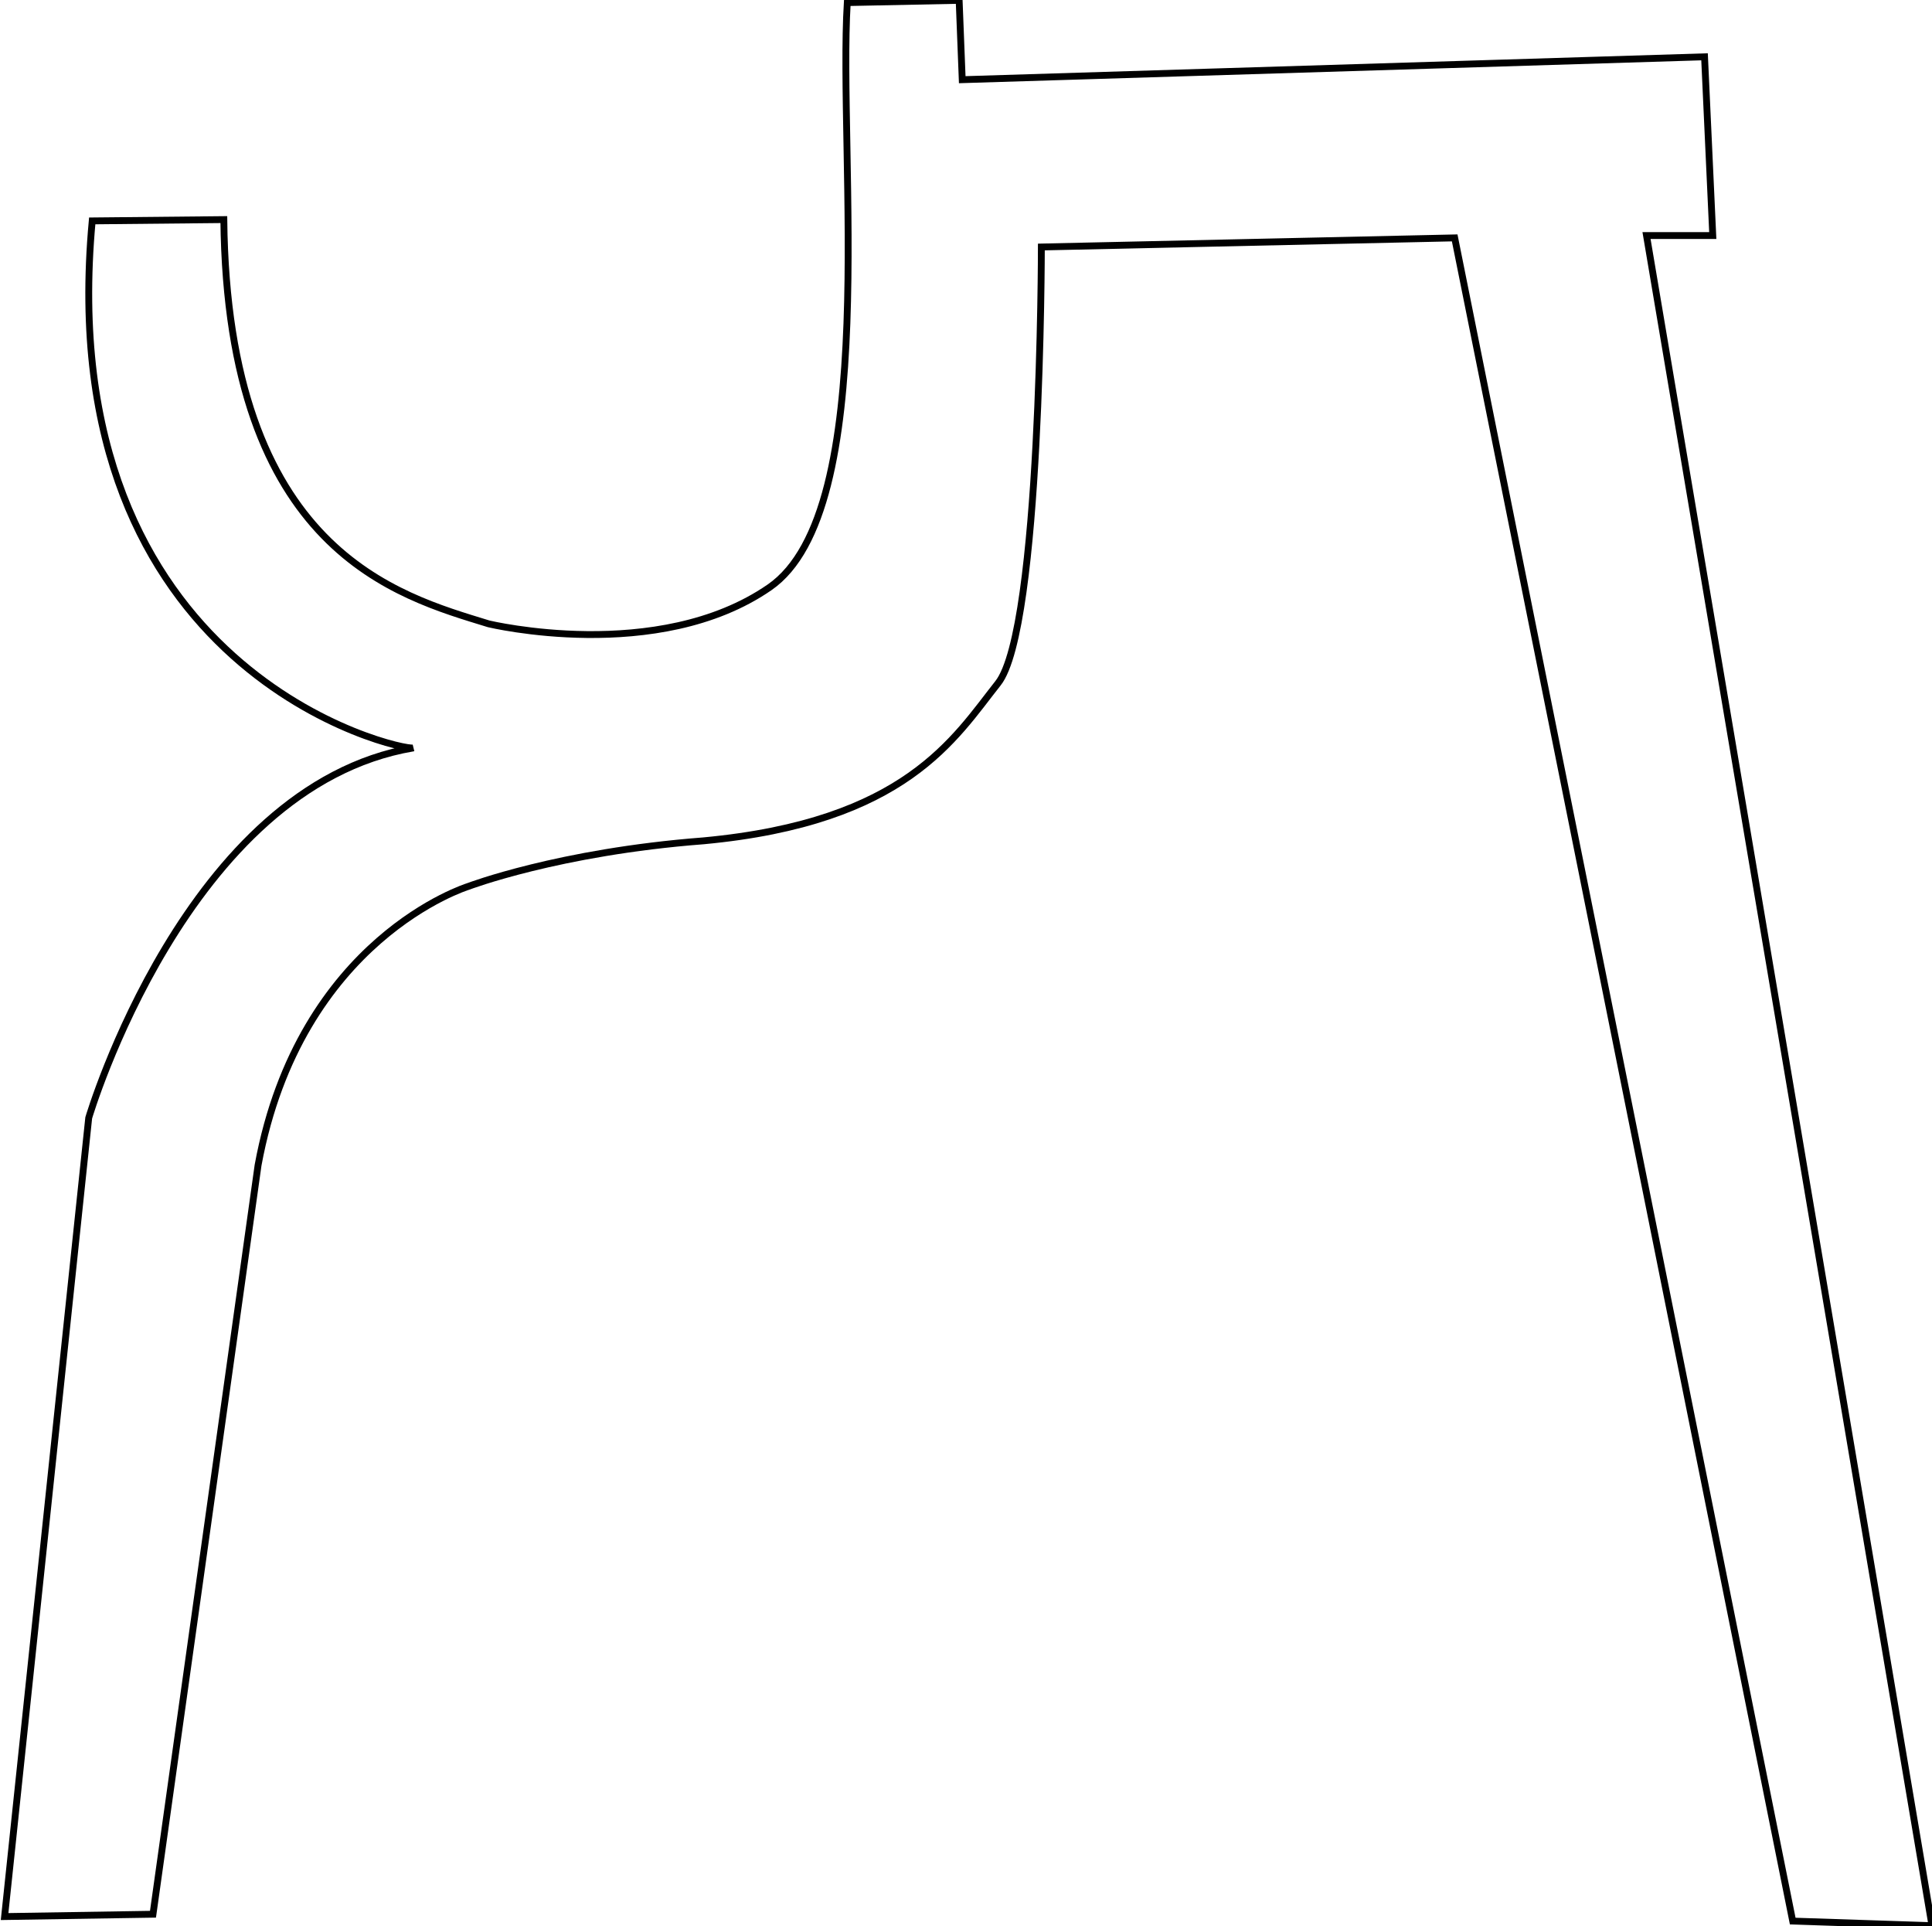 <?xml version="1.0" encoding="UTF-8" standalone="no"?>
<!DOCTYPE svg PUBLIC "-//W3C//DTD SVG 20010904//EN"
              "http://www.w3.org/TR/2001/REC-SVG-20010904/DTD/svg10.dtd">

<svg xmlns="http://www.w3.org/2000/svg"
     width="0.94in" height="0.937in"
     viewBox="0 0 282 281">
  <path id="Bracket"
        fill="none" stroke="black" stroke-width="1"
        d="M 261.67,280.33
           C 261.67,280.33 282.00,281.00 282.00,281.00
             282.00,281.00 240.33,34.33 240.33,34.33
             240.33,34.33 250.00,34.33 250.00,34.33
             250.00,34.33 248.80,8.24 248.80,8.24
             248.80,8.24 140.45,11.58 140.45,11.58
             140.45,11.58 140.00,0.00 140.00,0.00
             140.00,0.00 123.67,0.33 123.67,0.33
             122.33,22.67 128.65,74.39 112.33,85.67
             96.02,96.94 71.33,91.00 71.33,91.00
             58.09,86.92 33.18,80.39 32.67,32.00
             32.67,32.00 13.46,32.19 13.46,32.19
             7.34,98.41 58.79,109.61 60.32,109.11
             27.21,114.71 12.95,163.10 12.95,163.10
             12.95,163.10 0.67,279.67 0.67,279.67
             0.67,279.67 22.33,279.33 22.33,279.33
             22.33,279.33 37.67,170.00 37.67,170.00
             43.78,136.89 68.33,129.33 68.33,129.33
             68.33,129.33 81.52,124.29 102.67,122.67
             132.25,119.92 139.33,107.67 145.67,99.67
             152.00,91.67 152.00,36.00 152.00,36.00
             152.00,36.00 212.33,34.67 212.33,34.67
             212.33,34.67 261.67,280.33 261.67,280.33 Z" />
</svg>
